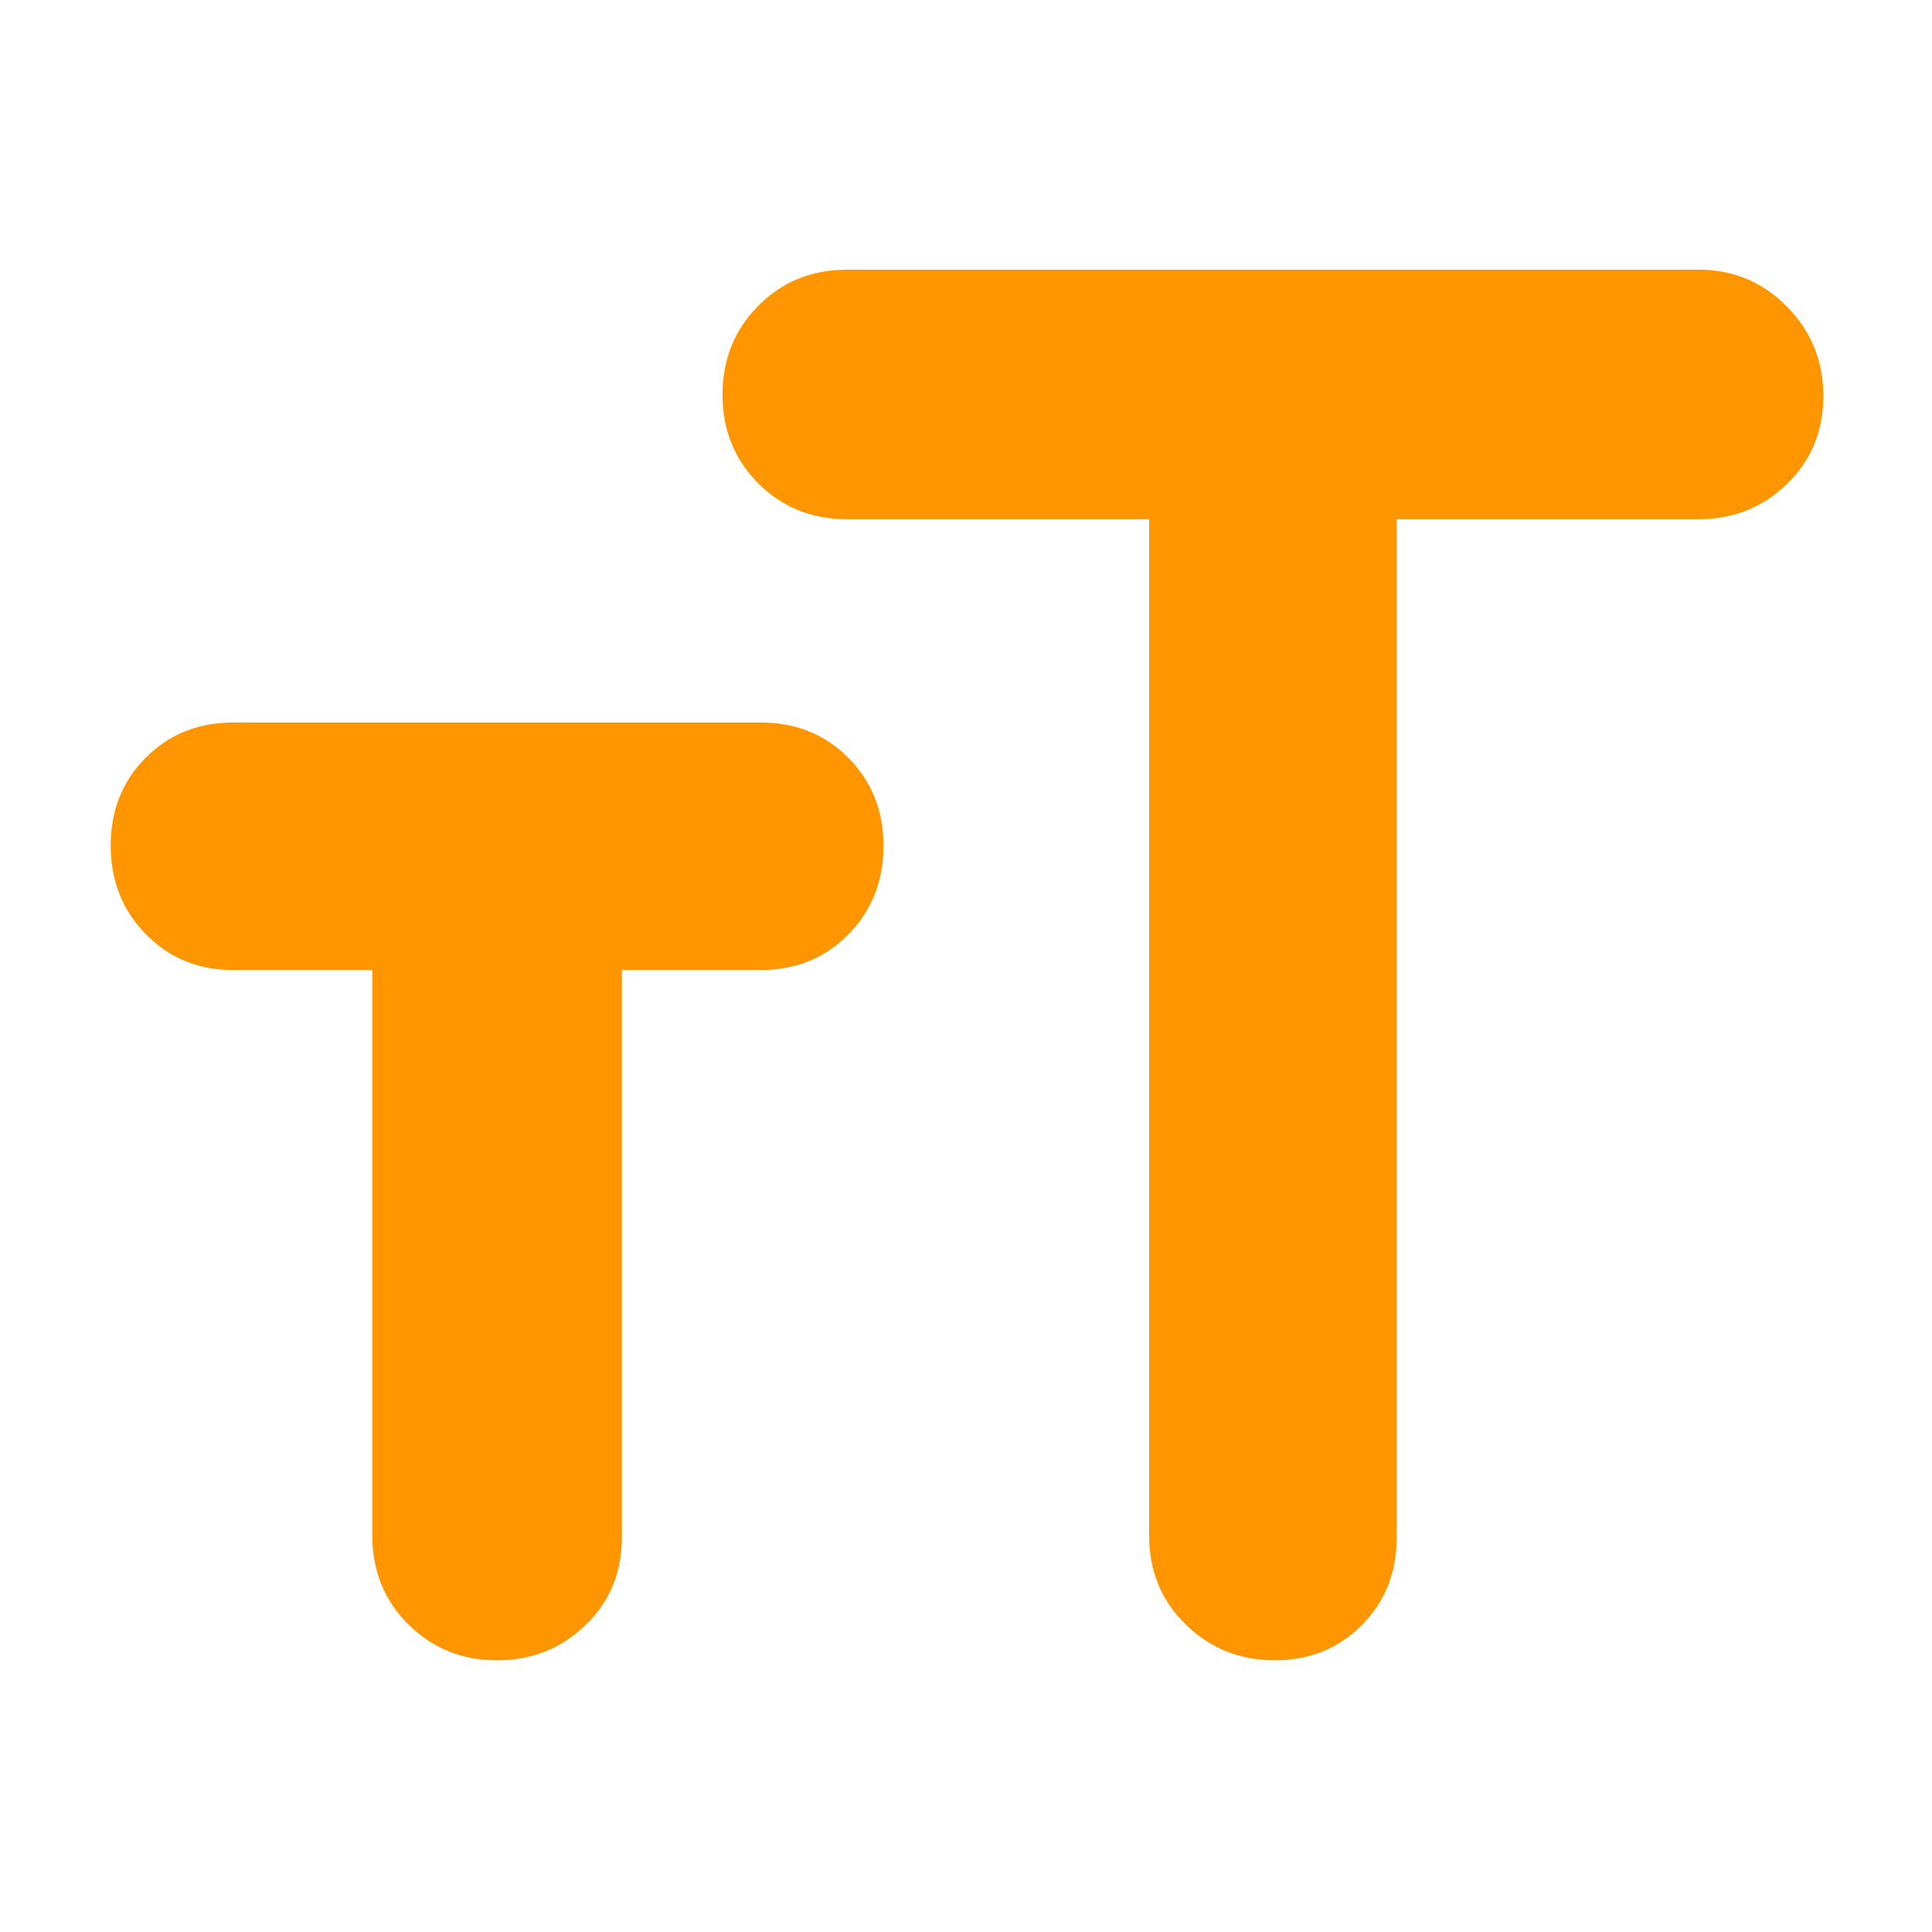 <svg xmlns="http://www.w3.org/2000/svg" height="48" viewBox="0 -960 960 960" width="48"><path fill="rgb(255, 150, 0)" d="M571-702H421q-26.5 0-44.25-17.85Q359-737.71 359-763.88q0-26.18 17.75-44.15T421-826h423q25.83 0 43.92 18.32Q906-789.35 906-763.18q0 26.18-18.08 43.68Q869.83-702 844-702H694v506q0 26.17-17.38 43.58Q659.24-135 633.35-135q-25.88 0-44.11-17.75Q571-170.5 571-197v-505ZM185-478h-69q-26.17 0-43.58-17.85Q55-513.71 55-539.88q0-26.18 17.42-43.65Q89.83-601 116-601h262q26.17 0 43.58 17.59Q439-565.82 439-539.65q0 26.18-17.42 43.91Q404.17-478 378-478h-69v282q0 26.17-18.12 43.58-18.12 17.42-44 17.42T203-152.75Q185-170.5 185-197v-281Z"/></svg>